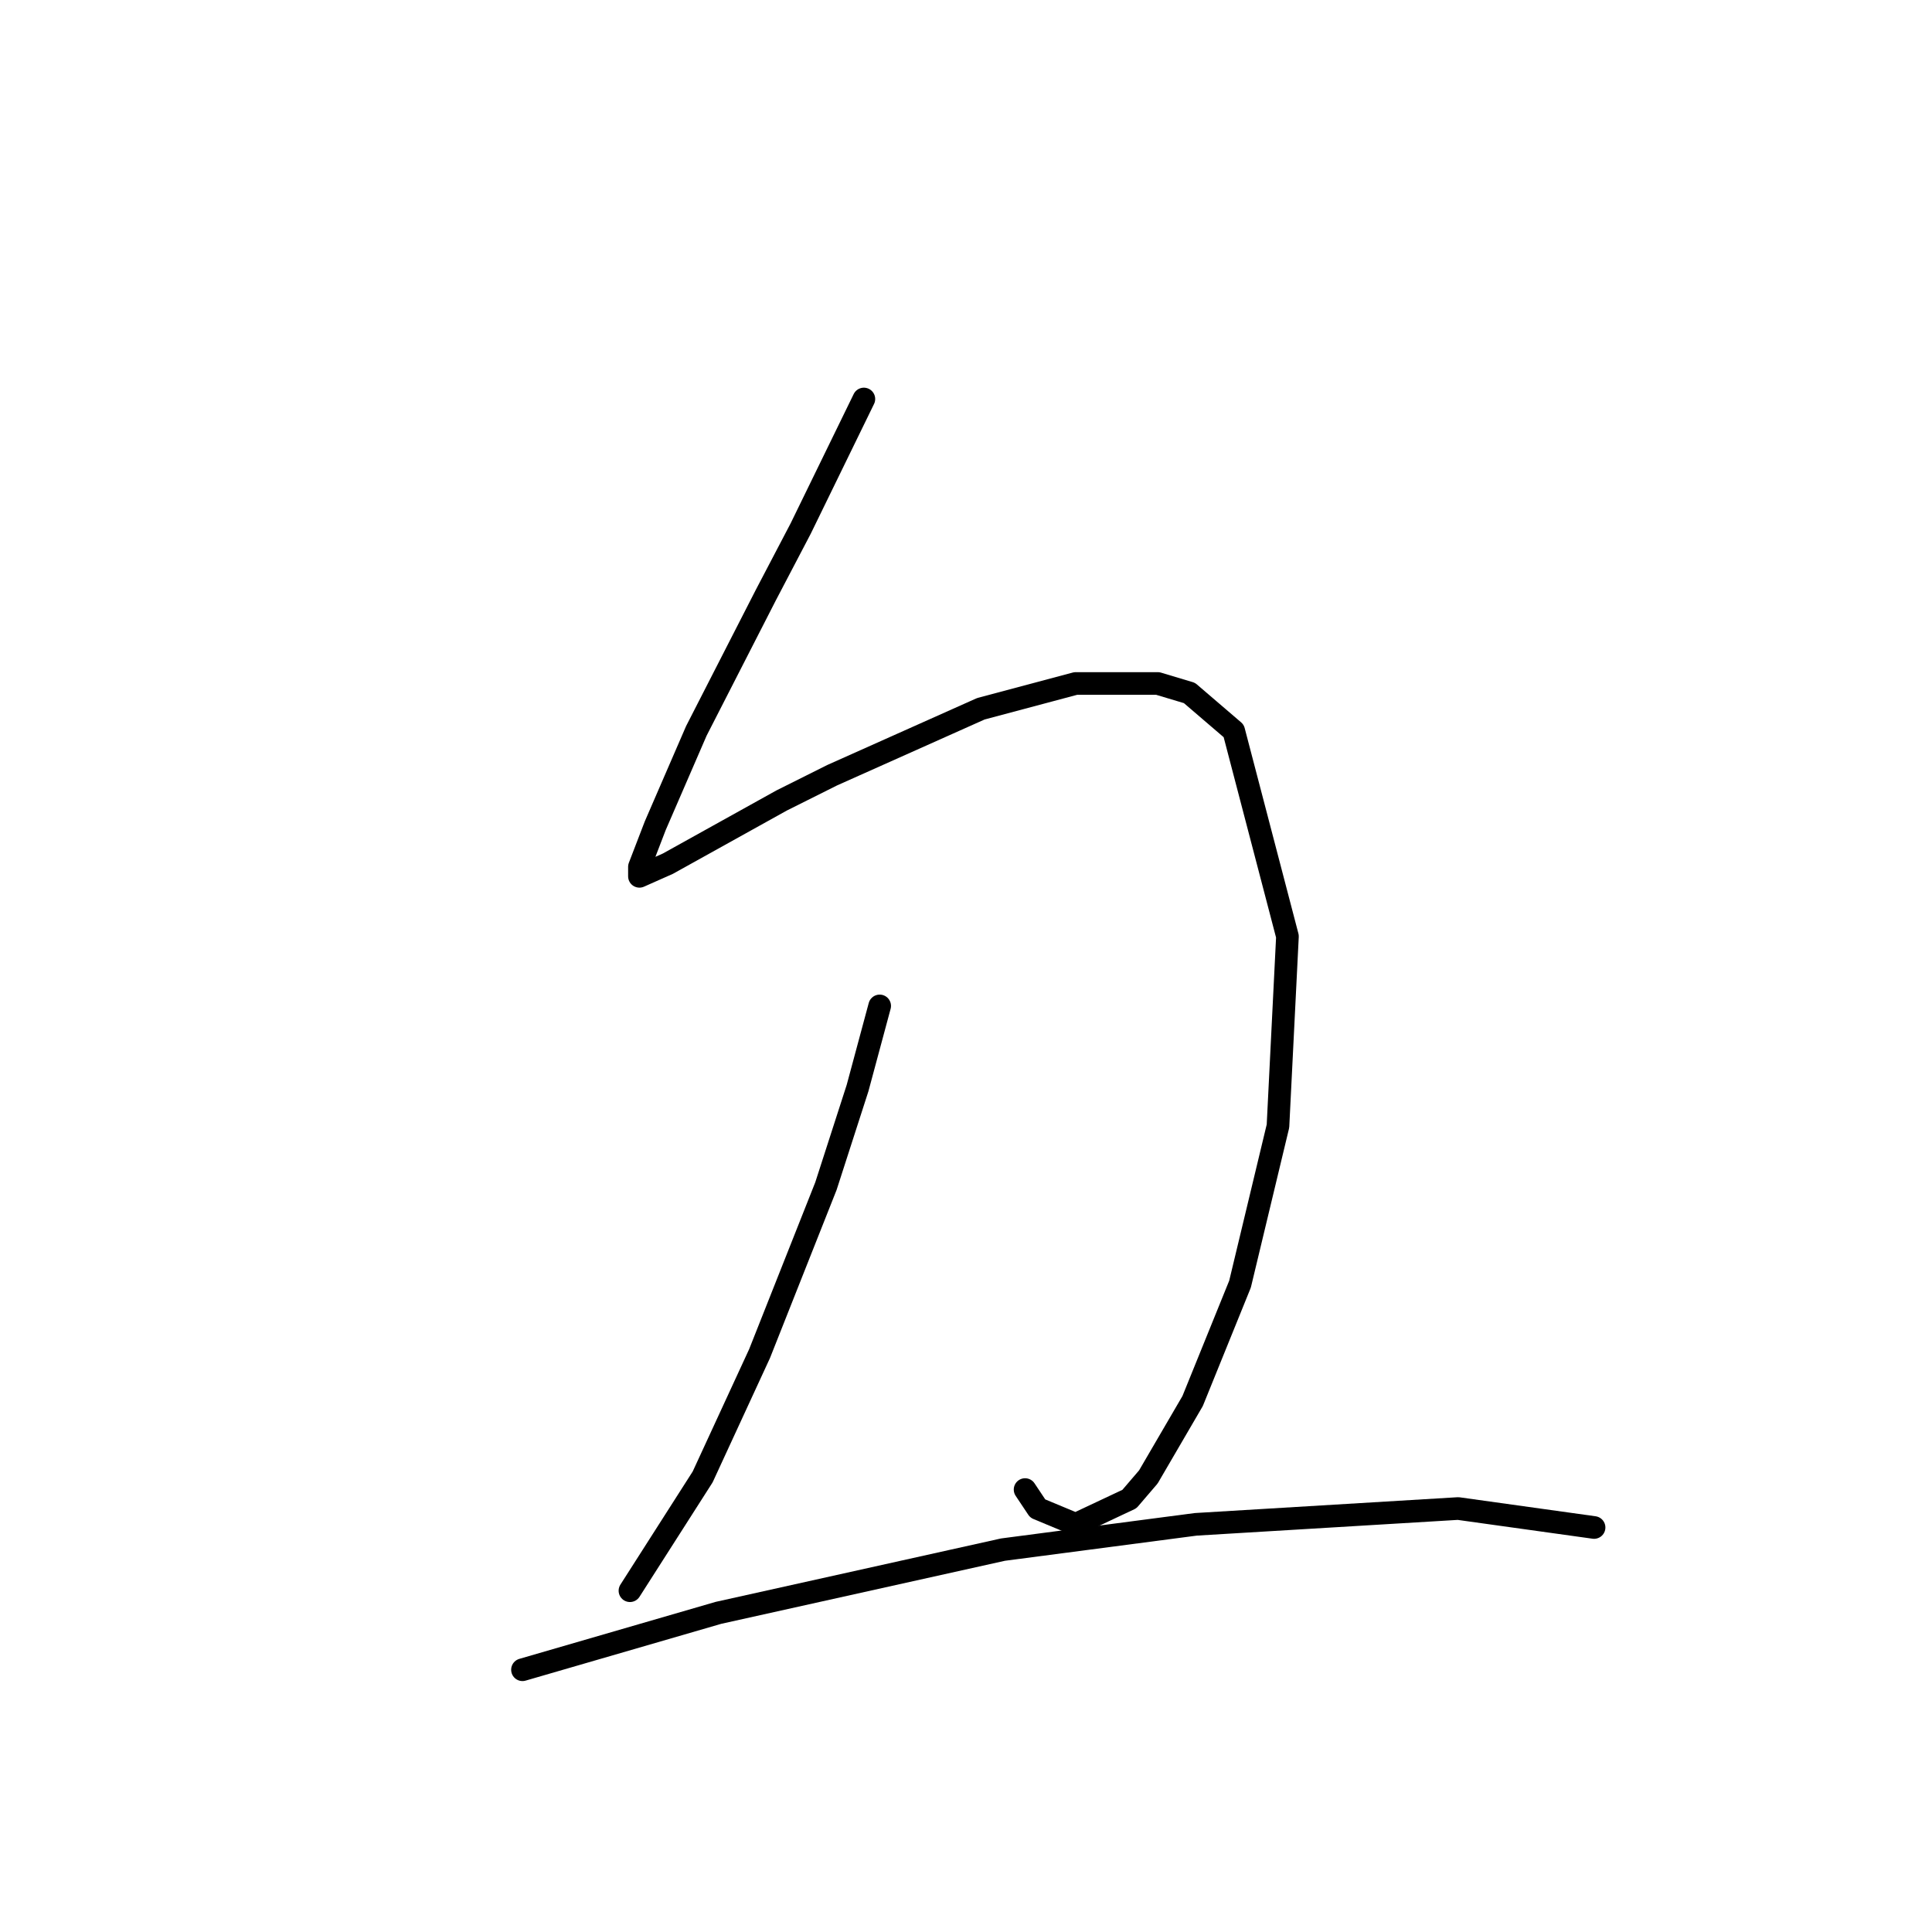 <?xml version="1.0" standalone="no"?>
    <svg width="256" height="256" xmlns="http://www.w3.org/2000/svg" version="1.1">
    <polyline stroke="black" stroke-width="3" stroke-linecap="round" fill="transparent" stroke-linejoin="round" points="114.467 52.87 106.09 70.043 101.483 78.839 92.268 96.85 86.823 109.415 84.729 114.86 84.729 116.117 88.498 114.442 103.577 106.064 110.279 102.714 129.965 93.918 142.531 90.567 153.421 90.567 157.609 91.823 163.474 96.85 170.594 124.075 169.338 149.207 164.311 170.149 158.028 185.647 152.164 195.7 149.651 198.632 142.531 201.982 137.504 199.888 135.829 197.375 135.829 197.375 " />
        <polyline stroke="black" stroke-width="3" stroke-linecap="round" fill="transparent" stroke-linejoin="round" points="116.562 133.29 113.63 144.18 109.441 157.165 100.645 179.364 93.106 195.7 83.472 210.778 83.472 210.778 " />
        <polyline stroke="black" stroke-width="3" stroke-linecap="round" fill="transparent" stroke-linejoin="round" points="69.231 221.25 95.2 213.71 132.897 205.333 158.447 201.982 193.212 199.888 211.223 202.401 211.223 202.401 " />
        </svg>